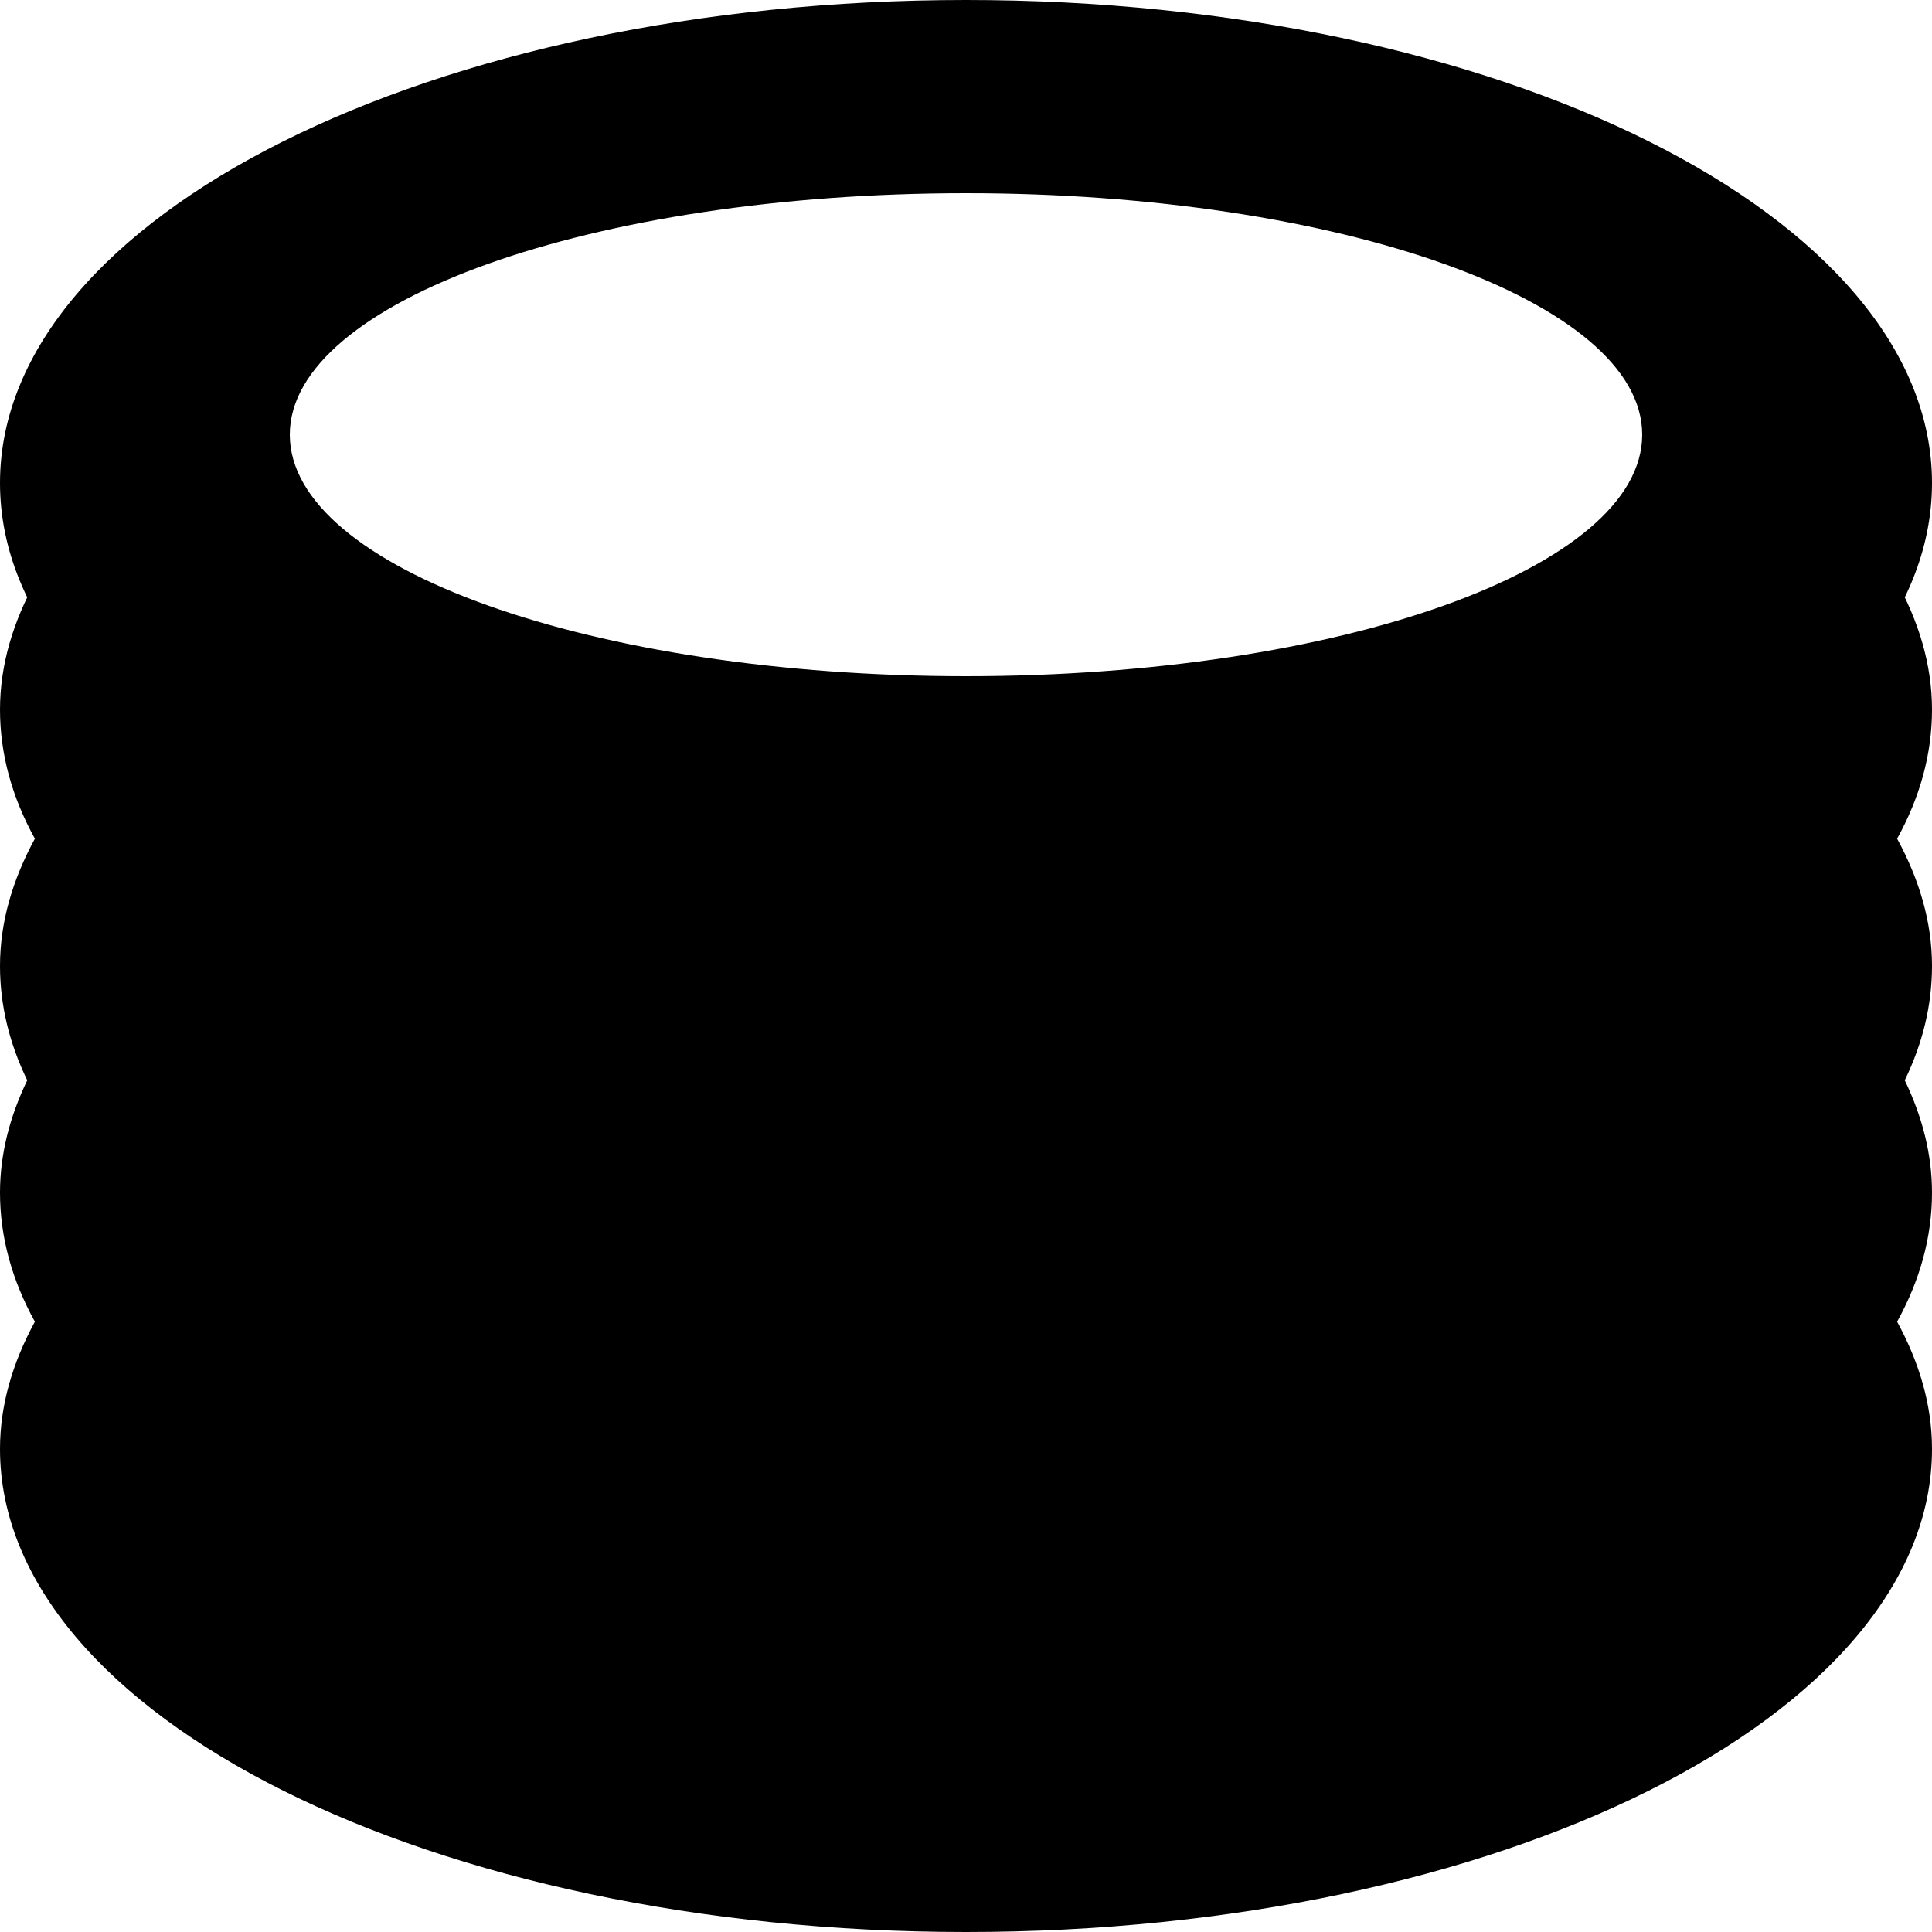 <svg width="20" height="20" viewBox="0 0 20 20" fill="none" xmlns="http://www.w3.org/2000/svg">
<path fill-rule="evenodd" clip-rule="evenodd" d="M10 8.846C5.879 8.846 2.397 7.741 0.377 6C0.138 6.429 0 6.879 0 7.346C0 7.809 0.126 8.257 0.361 8.682C0.132 9.103 0 9.543 0 10C0 10.408 0.098 10.804 0.282 11.183C0.102 11.557 0 11.945 0 12.346C0 12.809 0.126 13.257 0.361 13.682C0.132 14.103 0 14.543 0 15C0 17.762 4.478 20 10 20C15.522 20 20 17.762 20 15C20 14.543 19.868 14.103 19.639 13.682C19.874 13.257 20 12.809 20 12.346C20 11.945 19.898 11.557 19.718 11.183C19.902 10.804 20 10.408 20 10C20 9.543 19.868 9.103 19.639 8.682C19.874 8.257 20 7.809 20 7.346C20 6.879 19.862 6.429 19.623 6C17.604 7.741 14.121 8.846 10 8.846Z" fill="current"/>
<path fill-rule="evenodd" clip-rule="evenodd" d="M20 5C20 7.762 15.522 10 10 10C4.478 10 0 7.762 0 5C0 2.239 4.478 0 10 0C15.522 0 20 2.239 20 5ZM17 4.5C17 5.881 13.865 7 10 7C6.135 7 3 5.881 3 4.5C3 3.119 6.135 2 10 2C13.865 2 17 3.119 17 4.5Z" fill="current"/>
</svg>
